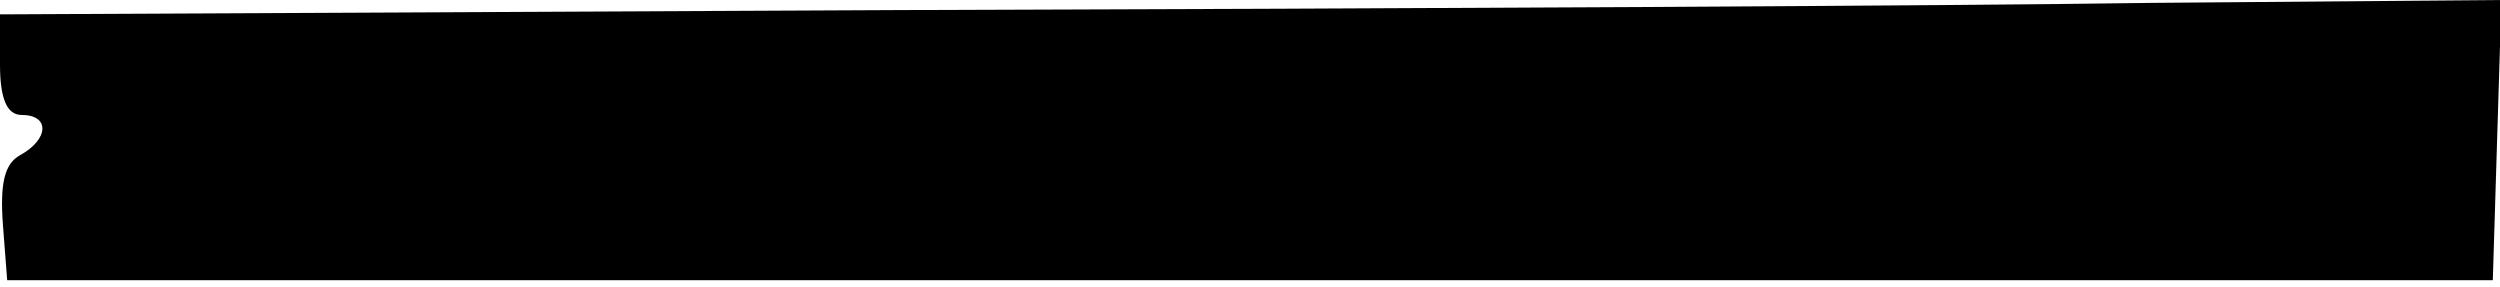 <?xml version="1.0" standalone="no"?>
<!DOCTYPE svg PUBLIC "-//W3C//DTD SVG 20010904//EN"
 "http://www.w3.org/TR/2001/REC-SVG-20010904/DTD/svg10.dtd">
<svg version="1.0" xmlns="http://www.w3.org/2000/svg"
 width="174pt" height="20pt" viewBox="0 0 174 20"
 preserveAspectRatio="xMidYMid meet">
<g transform="translate(0,20) scale(0.1,-0.1)"
fill="#000000" stroke="none">
<path d="M628 193 l-628 -3 0 -35 c0 -24 5 -35 15 -35 20 0 19 -17 -1 -28 -11
-6 -14 -20 -12 -48 l3 -39 865 0 865 0 3 98 3 97 -243 -2 c-134 -2 -525 -4
-870 -5z"/>
</g>
</svg>
